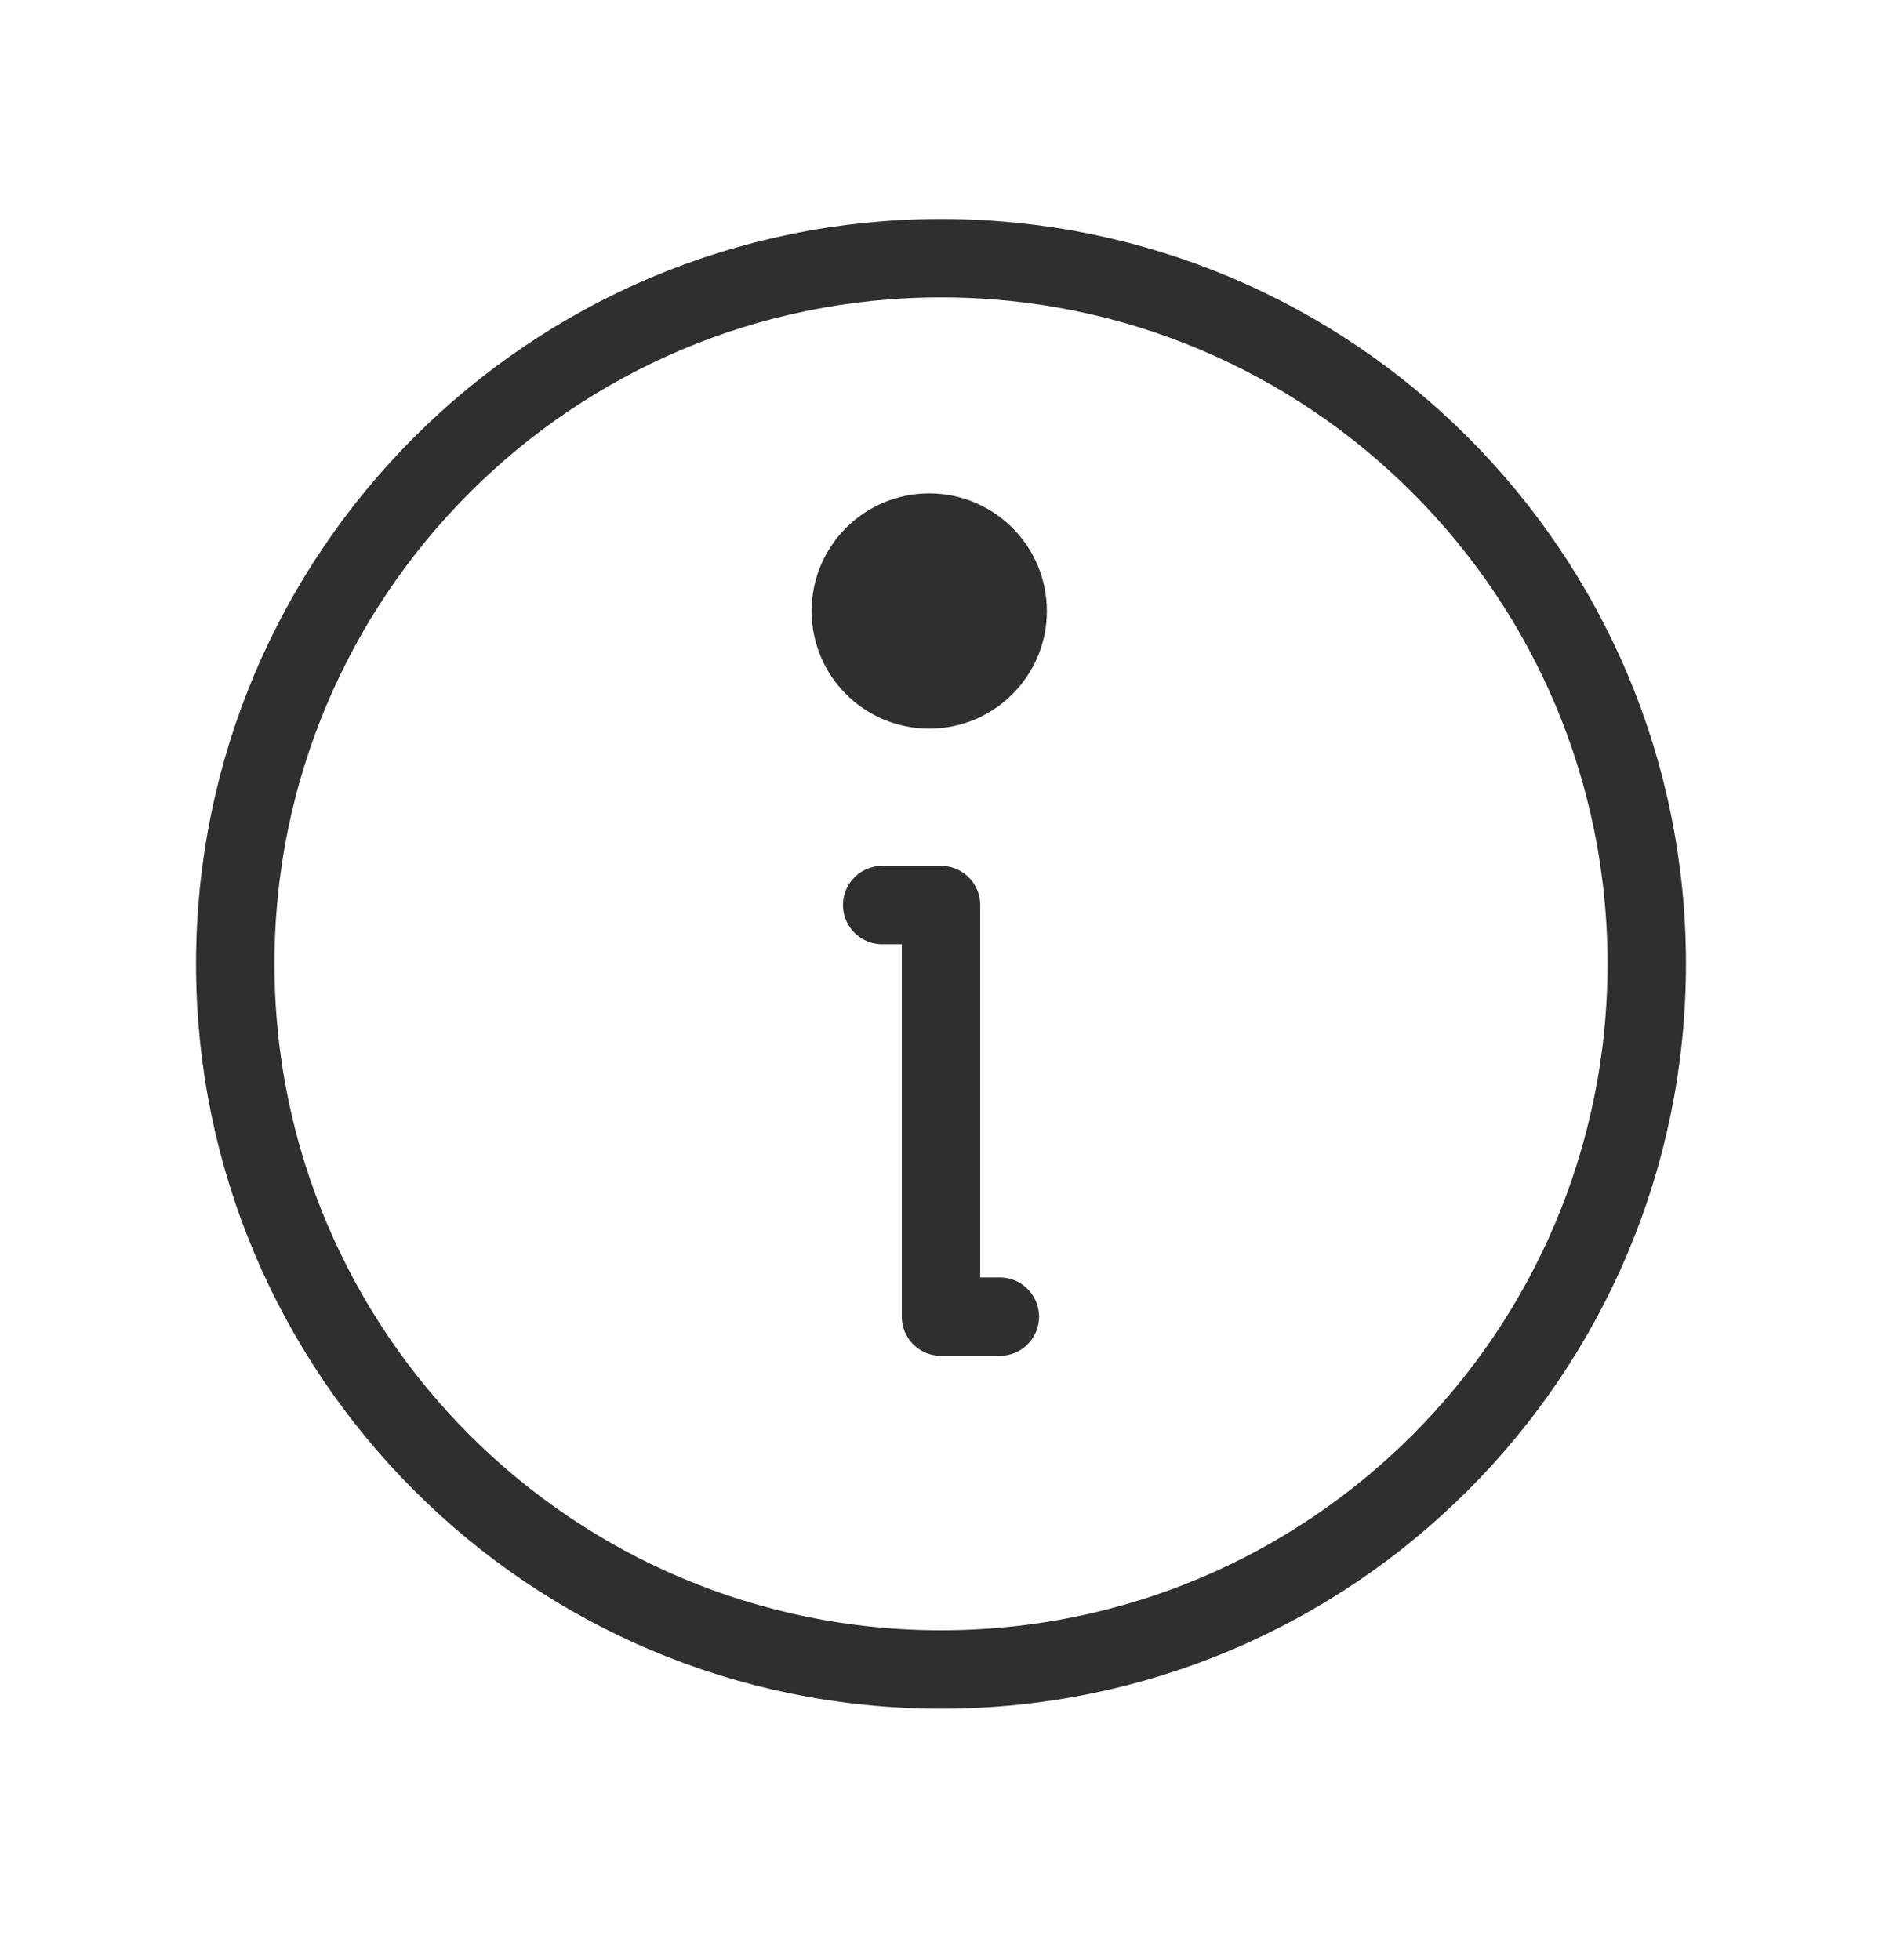<svg width="24" height="25" viewBox="0 0 24 25" fill="none" xmlns="http://www.w3.org/2000/svg">
<path d="M12 21.293C16.971 21.293 21 17.264 21 12.293C21 7.323 16.971 3.293 12 3.293C7.029 3.293 3 7.323 3 12.293C3 17.264 7.029 21.293 12 21.293Z" stroke="#2F2F2F" stroke-linecap="round" stroke-linejoin="round"/>
<path d="M11.25 11.543H12V16.793H12.75" stroke="#2F2F2F" stroke-linecap="round" stroke-linejoin="round"/>
<path d="M11.85 9.293C12.678 9.293 13.35 8.622 13.35 7.793C13.35 6.965 12.678 6.293 11.85 6.293C11.021 6.293 10.35 6.965 10.35 7.793C10.35 8.622 11.021 9.293 11.85 9.293Z" fill="#2F2F2F"/>
</svg>
